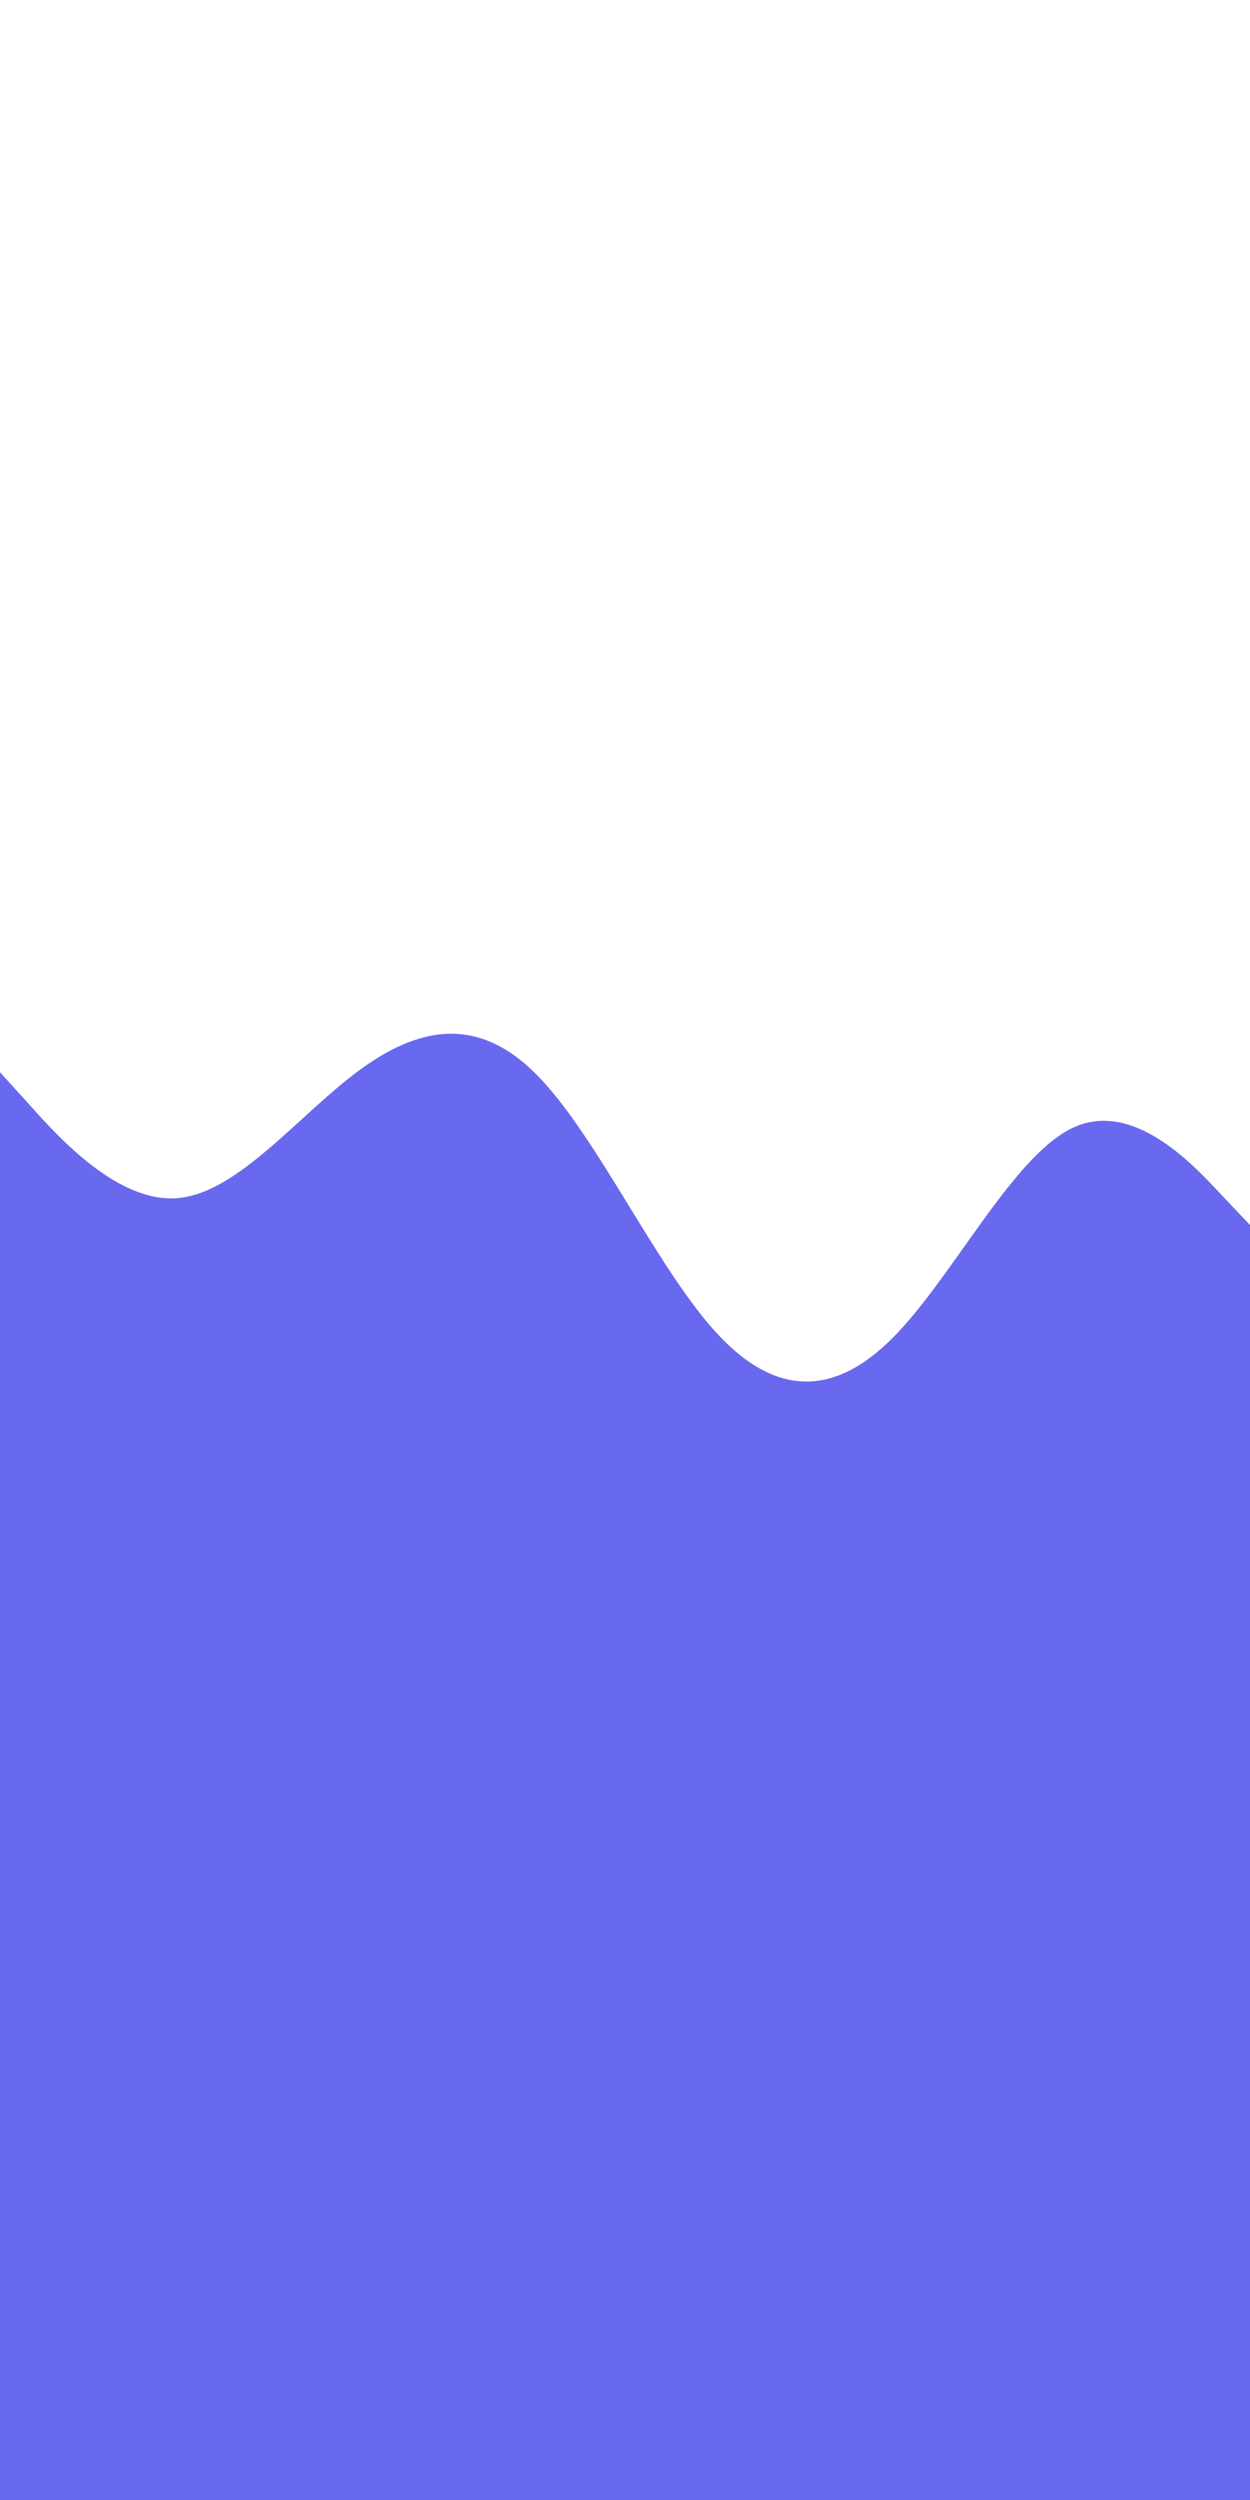 <svg id="visual" viewBox="0 0 450 900" width="450" height="900" xmlns="http://www.w3.org/2000/svg" xmlns:xlink="http://www.w3.org/1999/xlink" version="1.1"><path d="M0 386L10.7 397.8C21.3 409.7 42.7 433.3 64.2 431.3C85.7 429.3 107.3 401.7 128.8 385.7C150.3 369.7 171.7 365.3 193 386.7C214.3 408 235.7 455 257 478.8C278.3 502.7 299.7 503.3 321.2 481.8C342.7 460.3 364.3 416.7 385.8 406.2C407.3 395.7 428.7 418.3 439.3 429.7L450 441L450 901L439.3 901C428.7 901 407.3 901 385.8 901C364.3 901 342.7 901 321.2 901C299.7 901 278.3 901 257 901C235.7 901 214.3 901 193 901C171.7 901 150.3 901 128.8 901C107.3 901 85.7 901 64.2 901C42.7 901 21.3 901 10.7 901L0 901Z" fill="#6969f0" stroke-linecap="round" stroke-linejoin="miter"></path></svg>